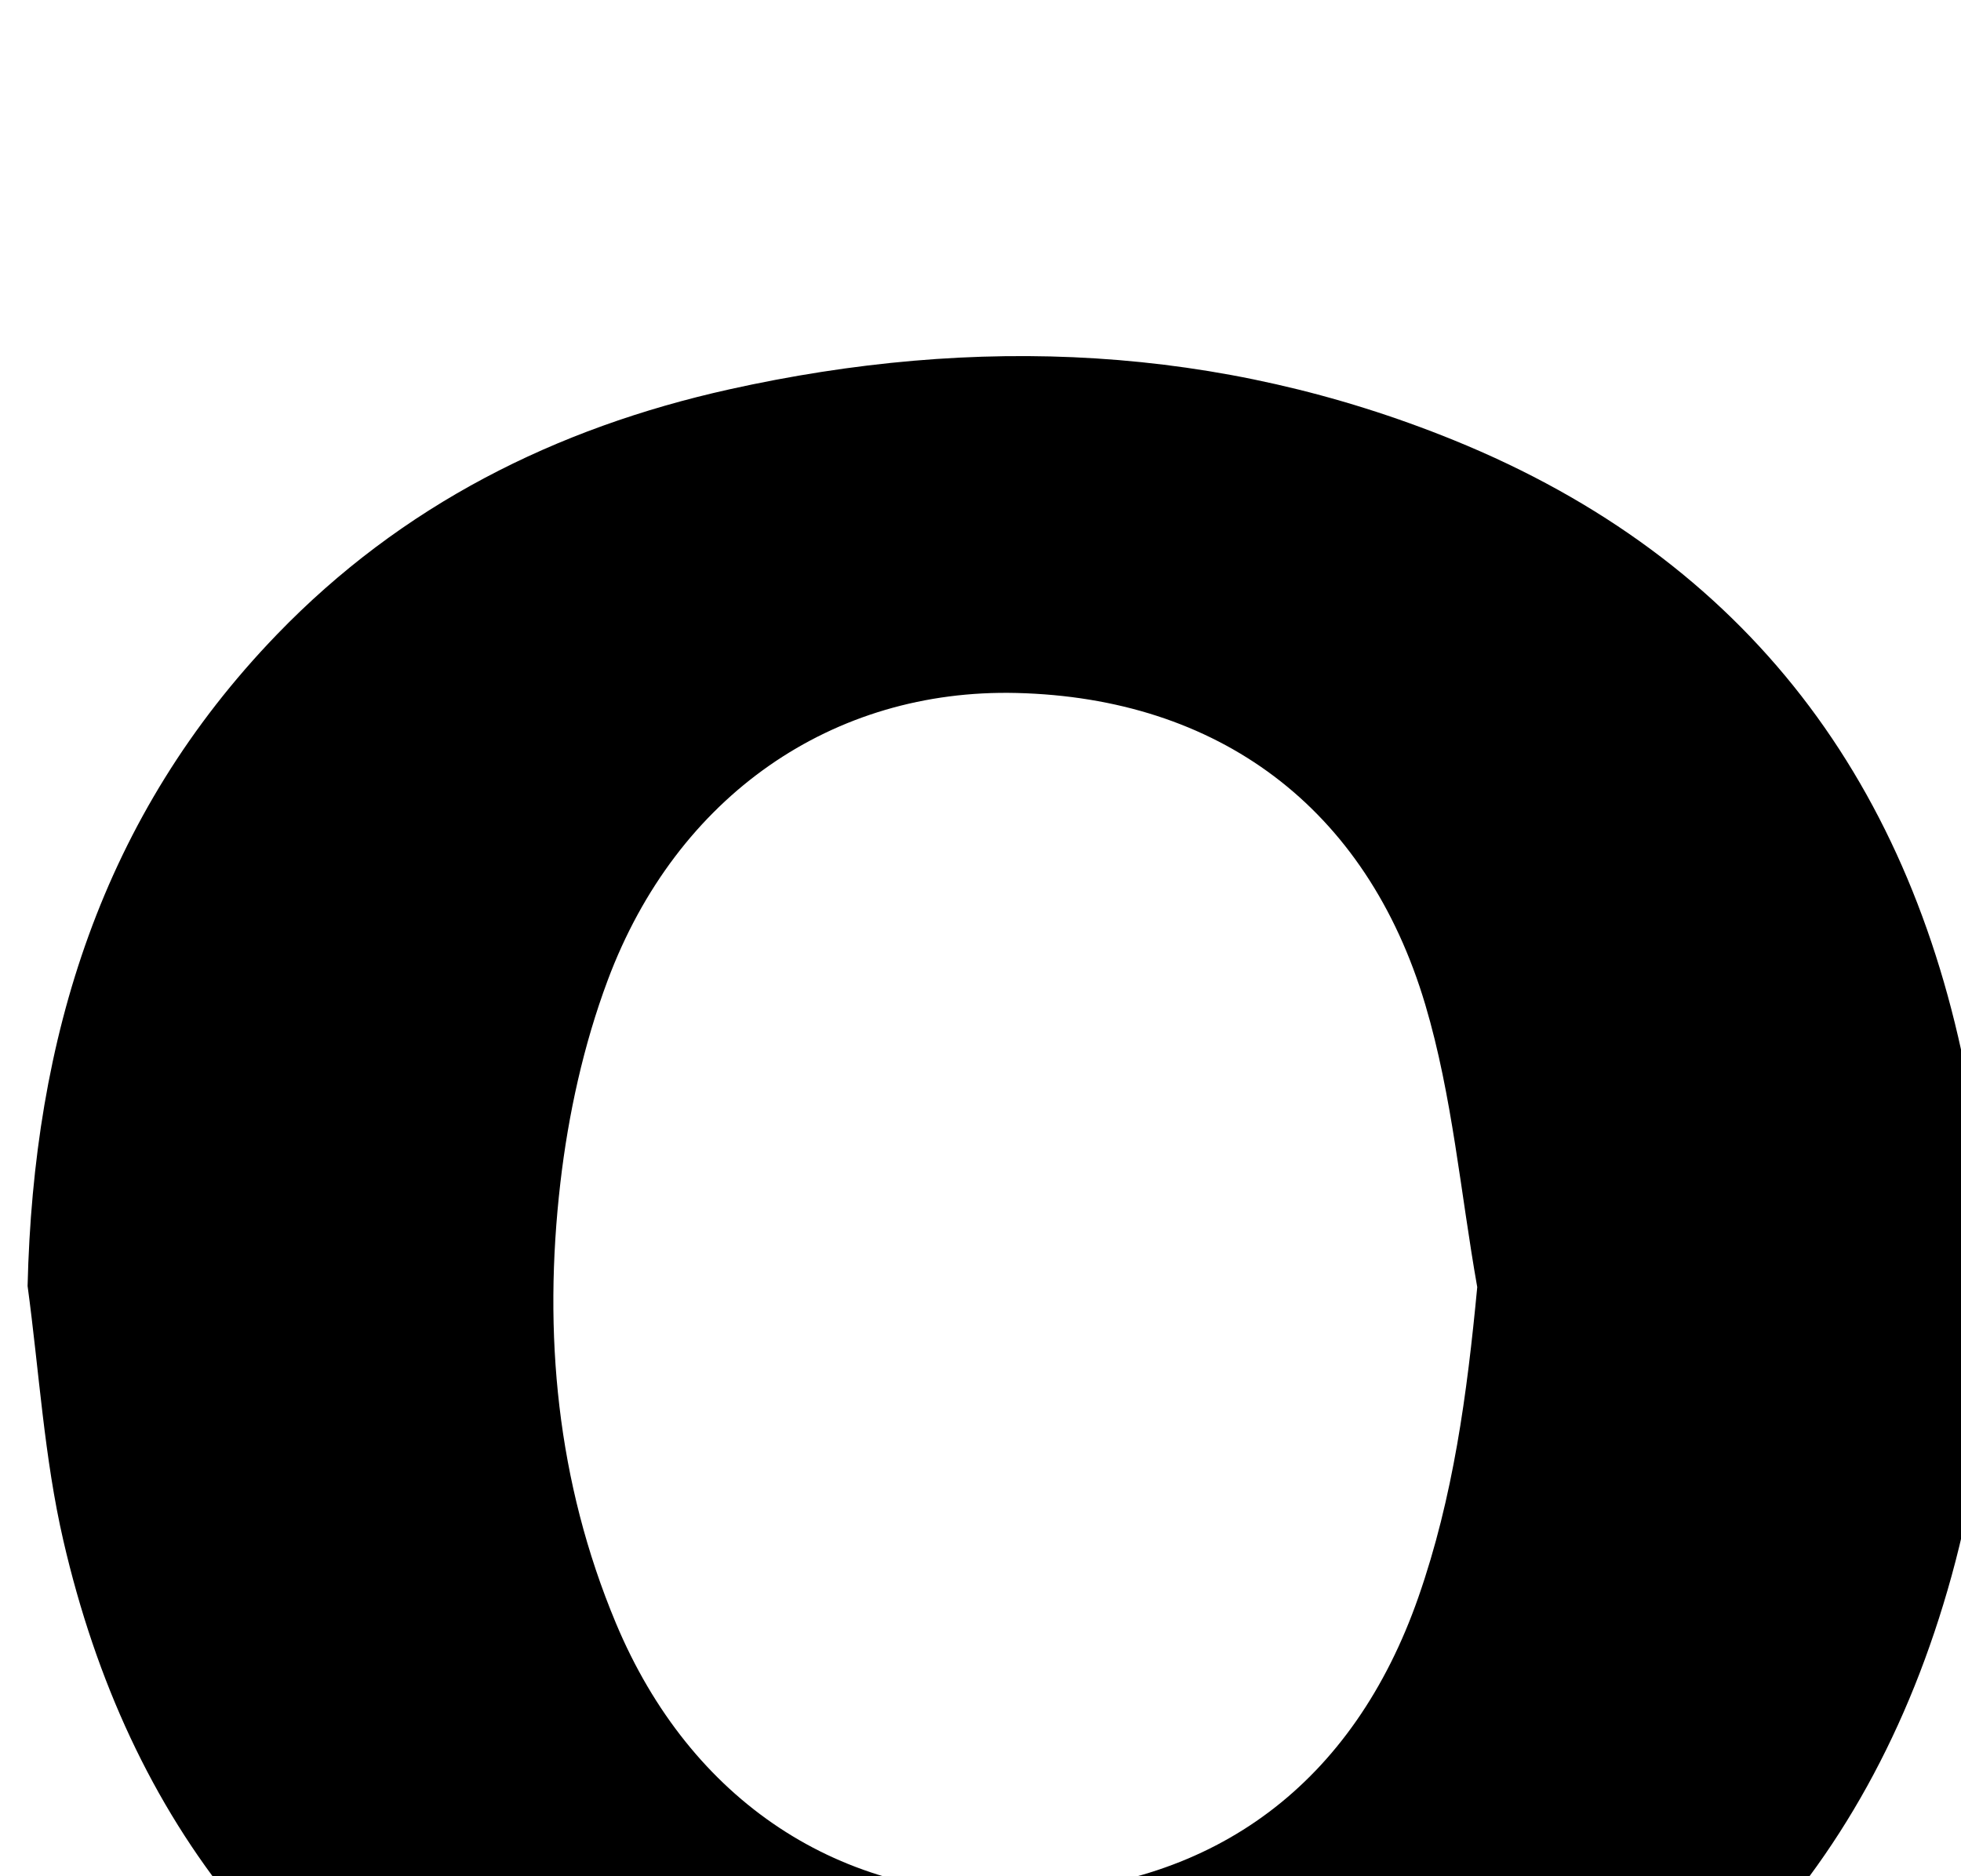 <?xml version="1.0" encoding="iso-8859-1"?>
<!-- Generator: Adobe Illustrator 25.2.1, SVG Export Plug-In . SVG Version: 6.00 Build 0)  -->
<svg version="1.1" xmlns="http://www.w3.org/2000/svg" xmlns:xlink="http://www.w3.org/1999/xlink" x="0px" y="0px"
	 viewBox="0 0 159.199 152.333" style="enable-background:new 0 0 159.199 152.333;" xml:space="preserve">
<g>
	<path d="M2.24,104.417c0.477-20.162,6.024-38.165,20.237-52.894c10.127-10.494,22.596-16.767,36.732-19.909
		c20.011-4.447,39.735-3.625,58.809,4.124c23.914,9.715,37.414,28.022,41.903,53.098c2.341,13.076,2.069,26.223-1.482,39.105
		c-6.876,24.943-22.899,41.34-47.524,48.83c-22.033,6.701-44.096,5.985-65.478-2.884c-21.91-9.088-34.999-25.907-40.289-48.778
		C3.584,118.35,3.177,111.322,2.24,104.417z M119.926,104.506c-1.357-7.656-2.015-15.521-4.216-22.927
		c-4.781-16.086-16.869-24.913-33.177-25.313c-14.895-0.365-27.584,8.298-33.203,23.34c-1.956,5.235-3.193,10.875-3.838,16.436
		c-1.416,12.218-0.291,24.275,4.51,35.752c6.054,14.472,18.272,22.504,33.094,21.942c15.621-0.592,26.795-8.992,32.055-24.06
		C117.98,121.574,119.099,113.215,119.926,104.506z"/>
</g>
</svg>
